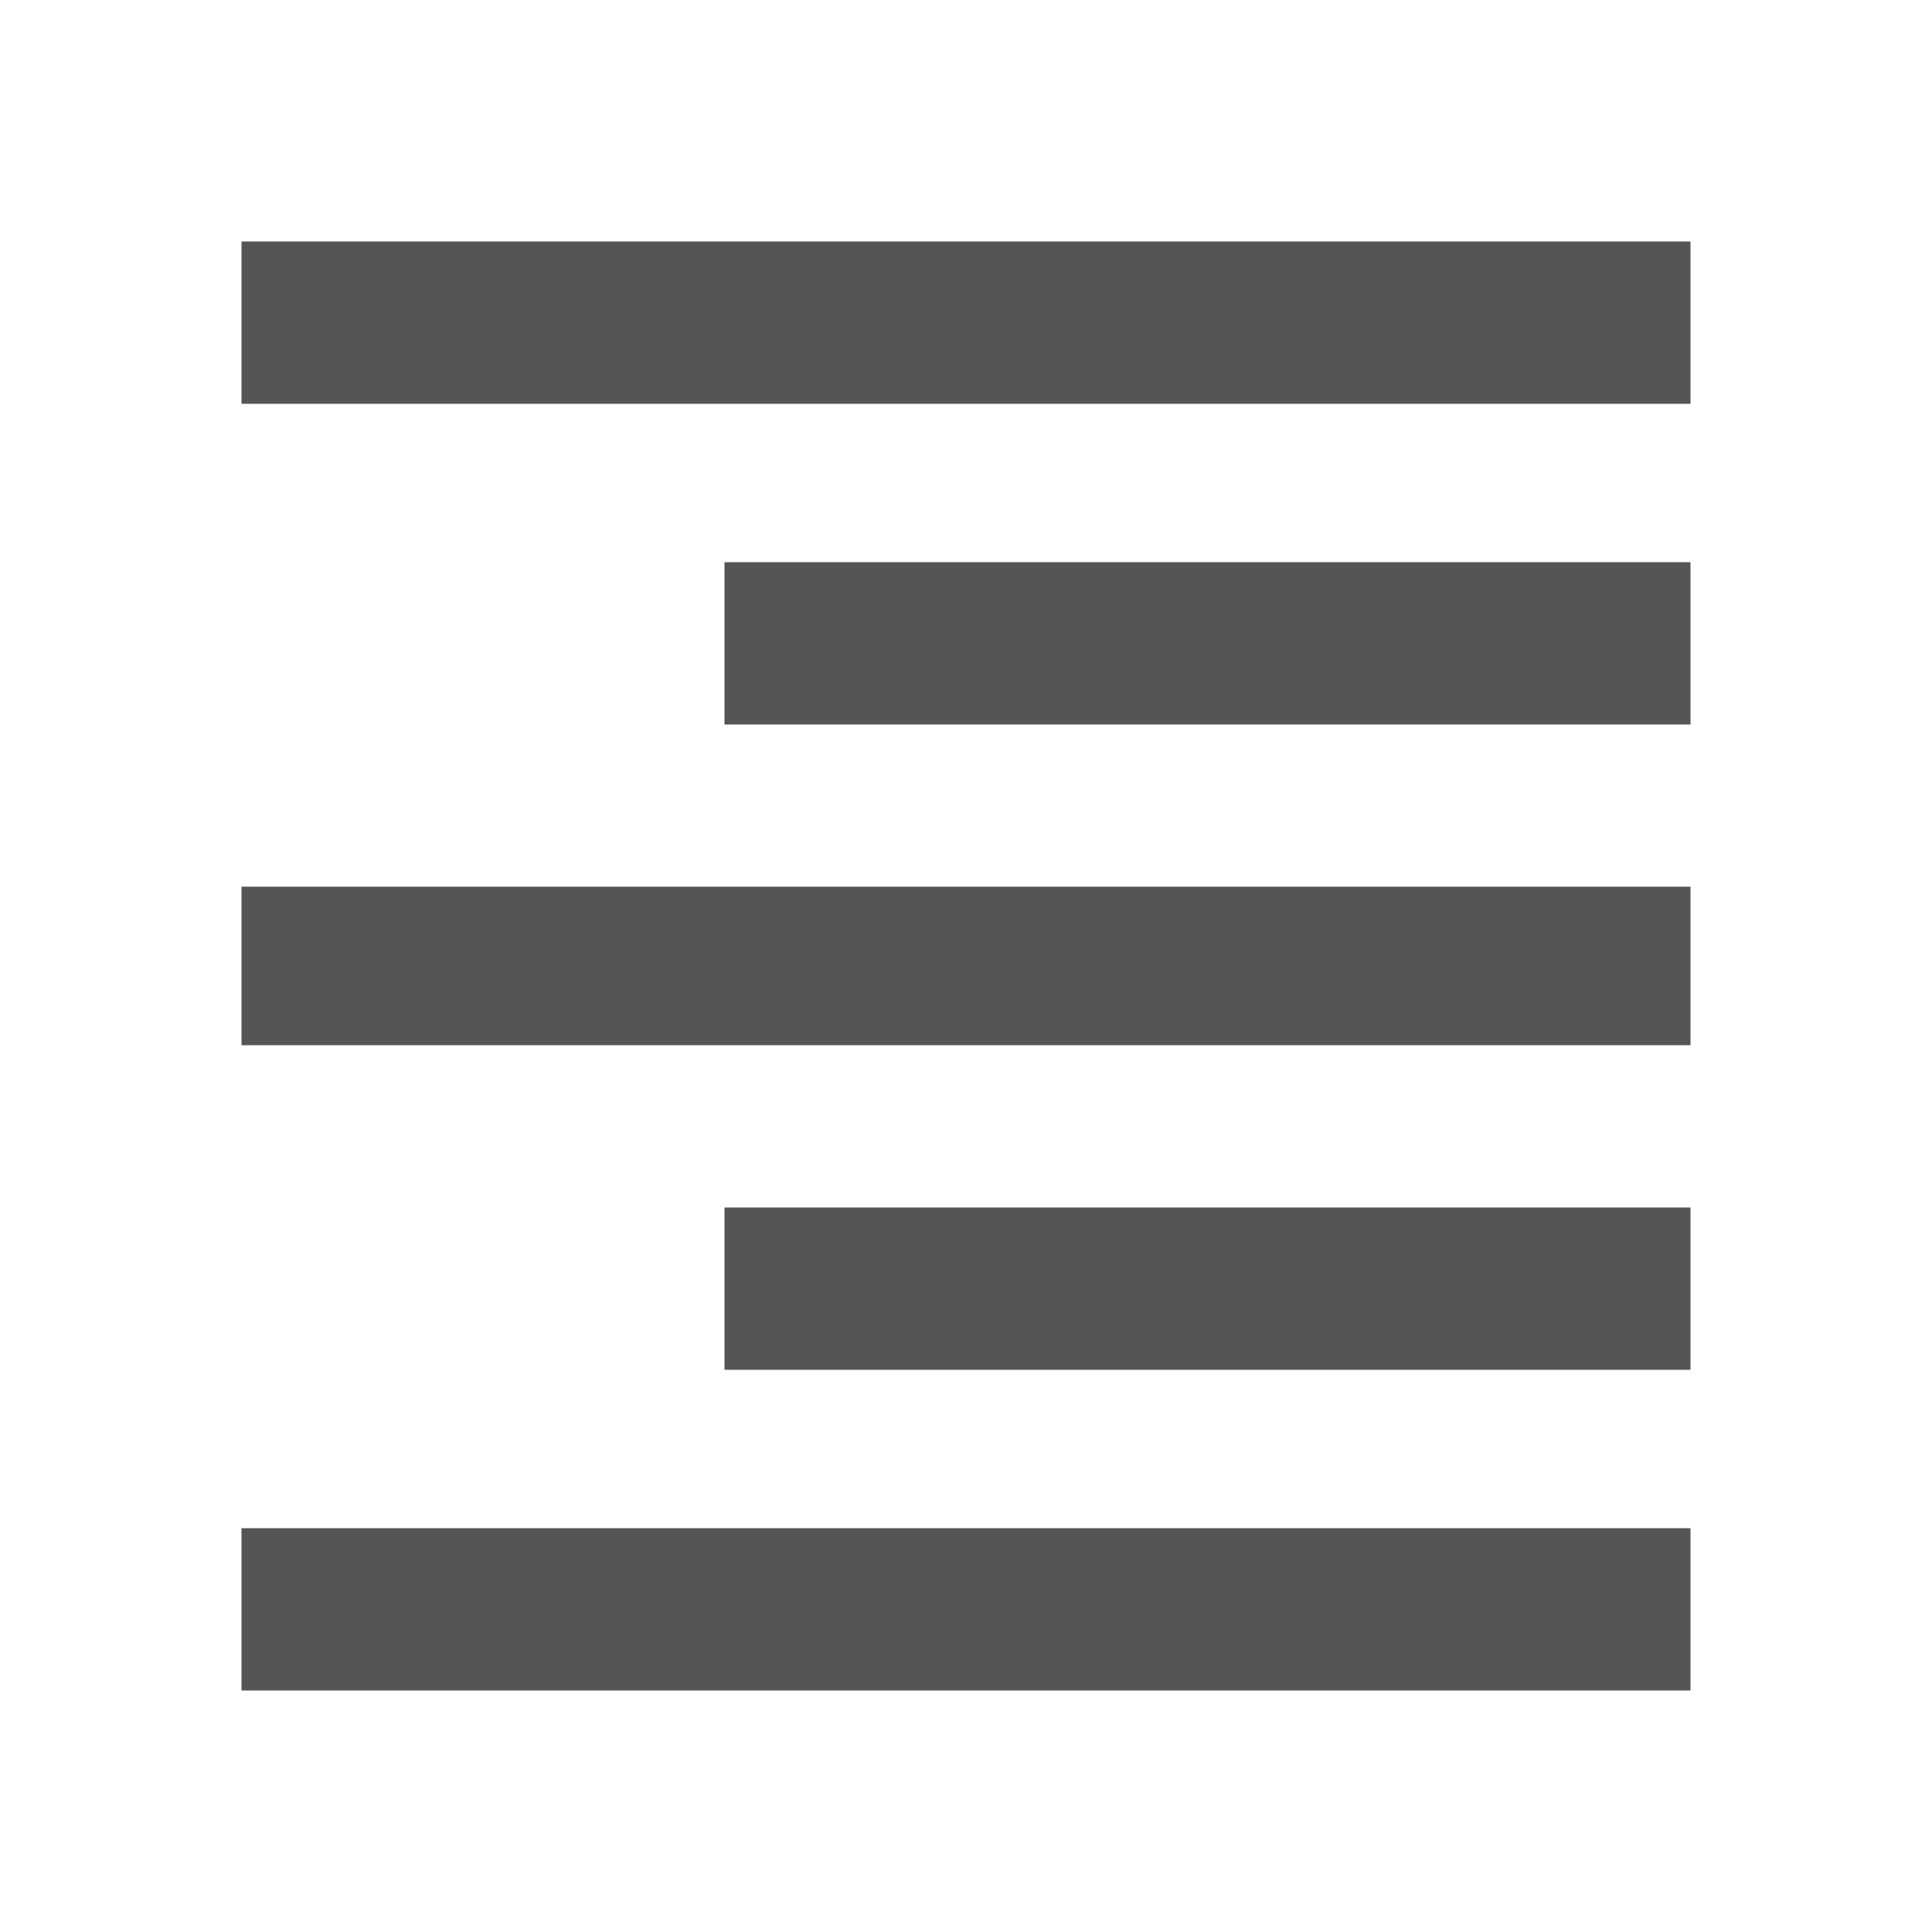 <?xml version="1.0" encoding="utf-8"?>
<!-- Generated by IcoMoon.io -->
<!DOCTYPE svg PUBLIC "-//W3C//DTD SVG 1.1//EN" "http://www.w3.org/Graphics/SVG/1.1/DTD/svg11.dtd">
<svg version="1.1" xmlns="http://www.w3.org/2000/svg" xmlns:xlink="http://www.w3.org/1999/xlink" width="20" height="20" viewBox="0 0 20 20">
<path fill="#555" d="M2.5 2.5h15v1.68h-15v-1.68zM7.5 7.5v-1.68h10v1.68h-10zM2.5 10.82v-1.641h15v1.641h-15zM7.5 14.18v-1.68h10v1.68h-10zM2.5 17.5v-1.68h15v1.68h-15z"></path>
</svg>
